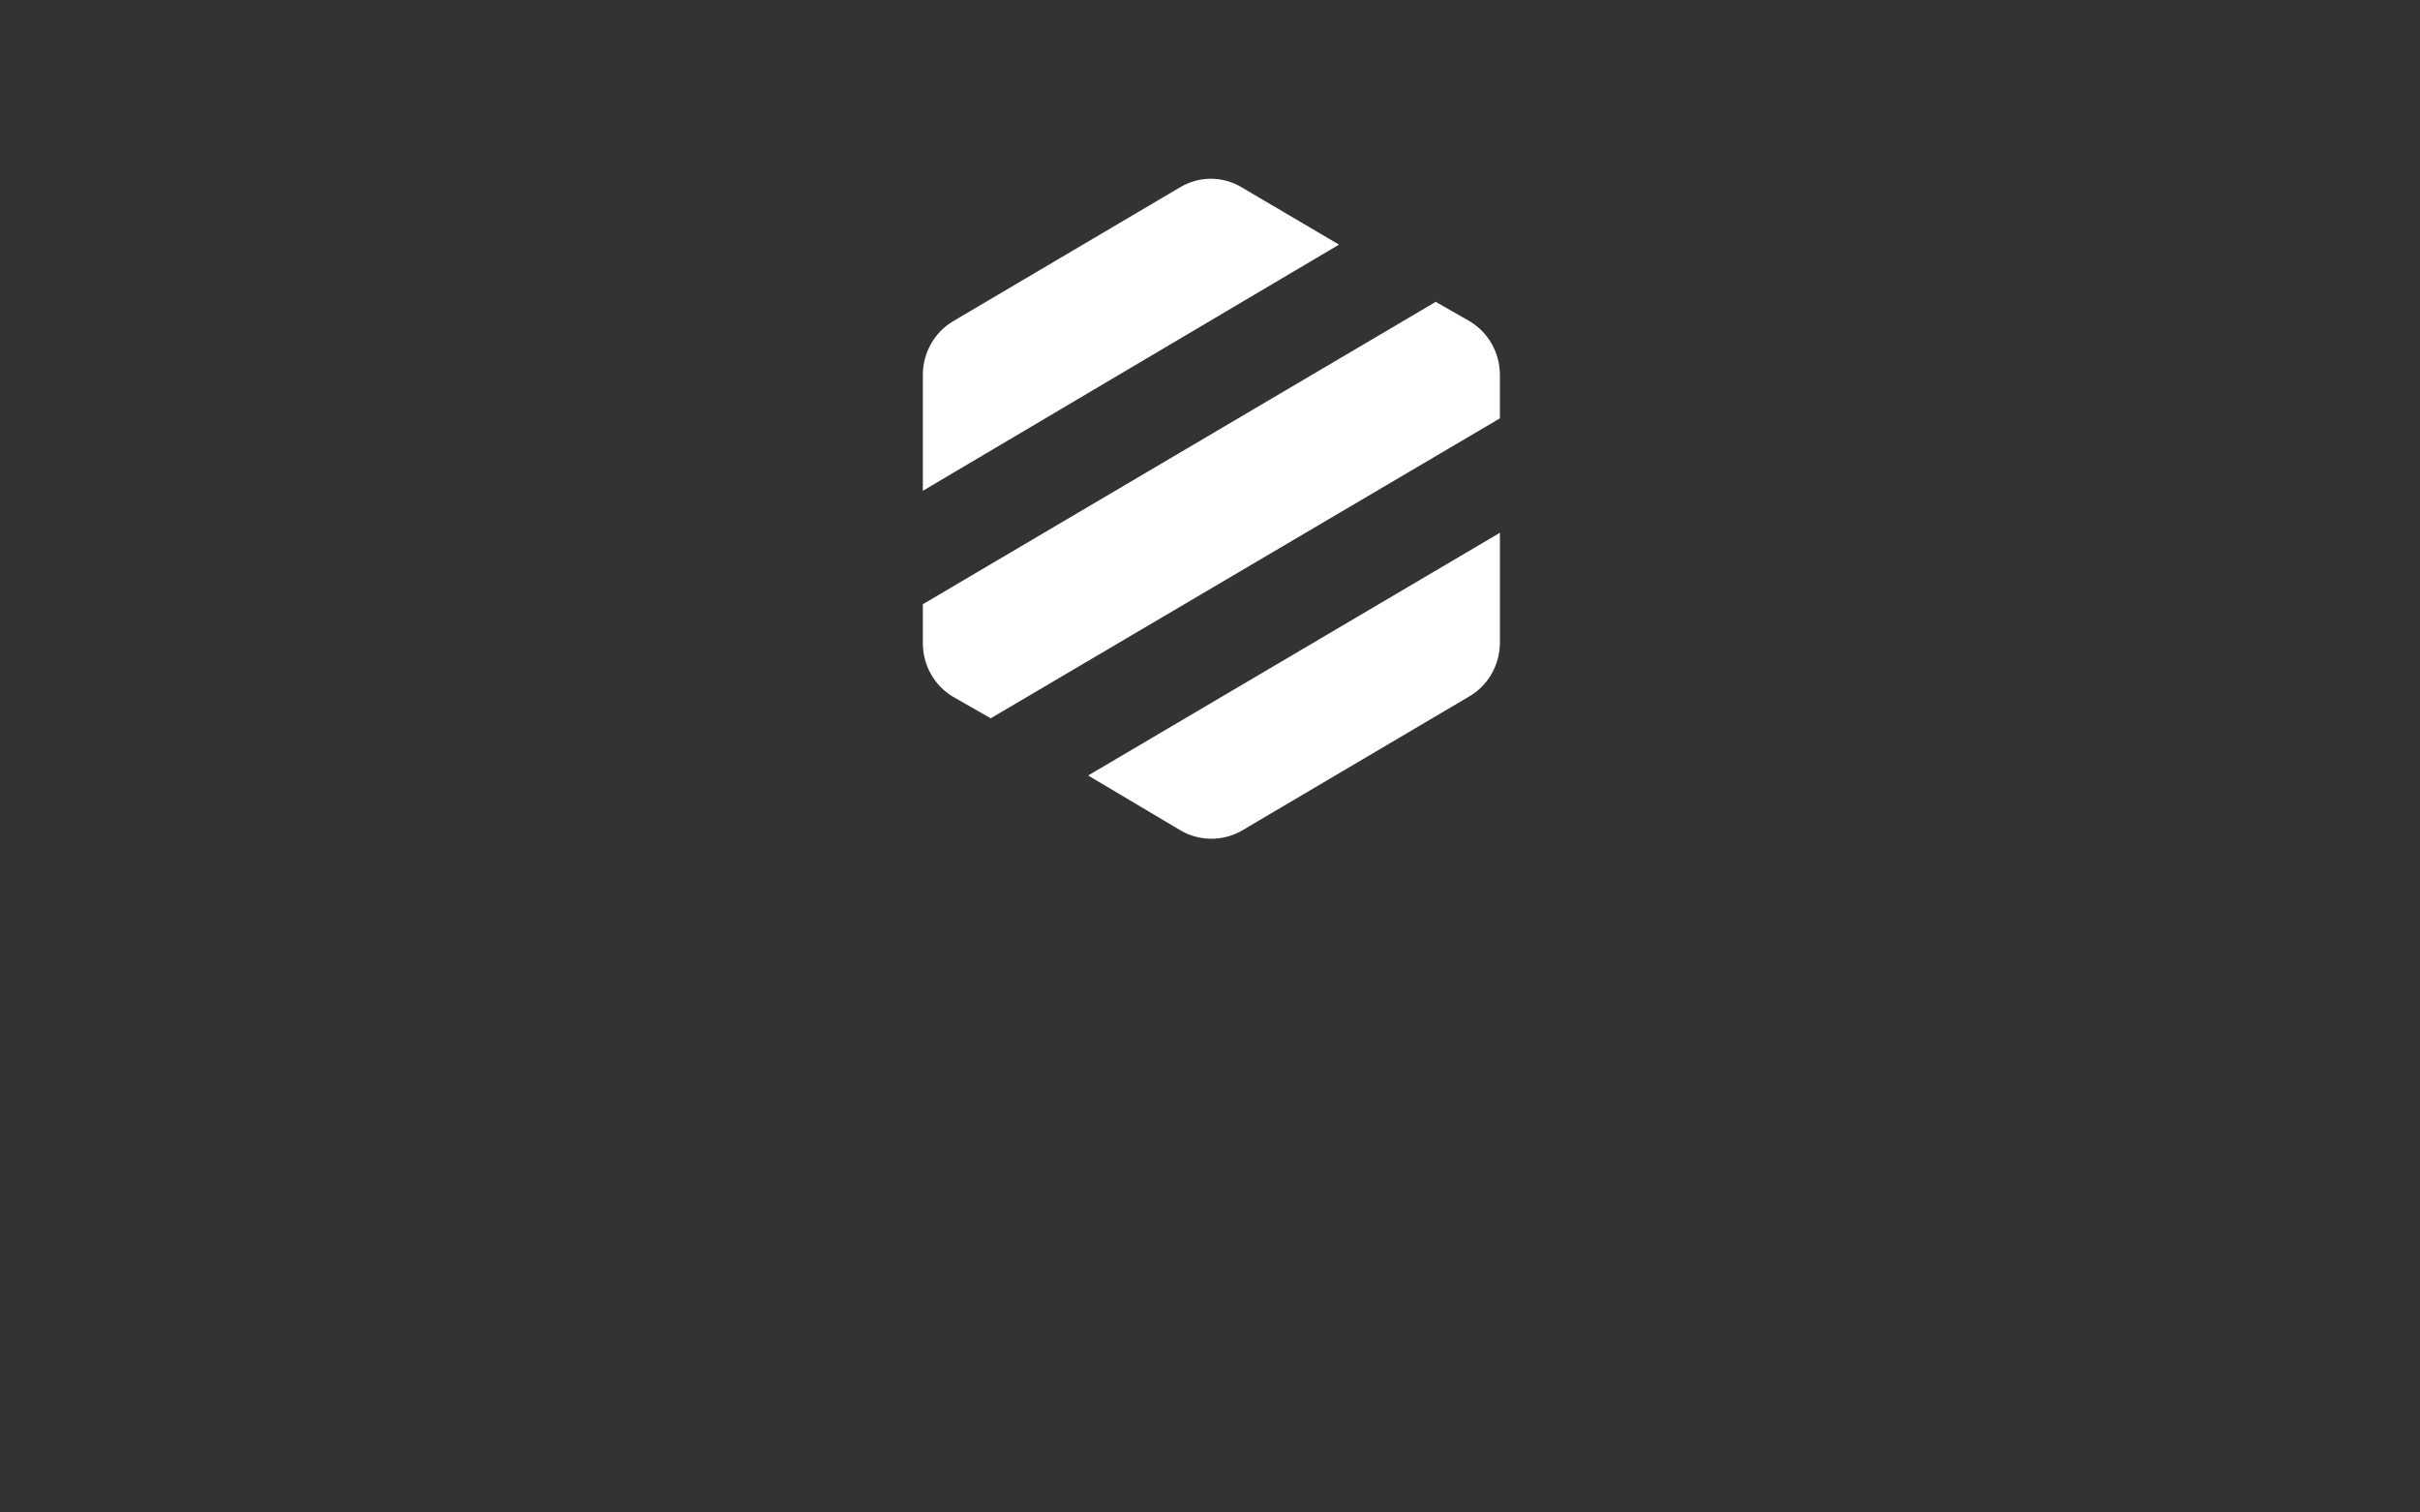<svg width="176" height="110" viewBox="0 0 176 110" fill="none" xmlns="http://www.w3.org/2000/svg">
<rect x="0" y="0" width="176" height="110" fill="#333333" stroke="none"/>
<path d="M90.272 13.605C89.6 13.209 88.838 13 88.062 13C87.287 13 86.525 13.209 85.853 13.605L69.313 23.364C68.647 23.76 68.094 24.326 67.709 25.007C67.324 25.689 67.12 26.461 67.116 27.248V35.695L97.382 17.791L90.272 13.605Z" fill="white"/>
<path d="M109.083 27.249C109.079 26.462 108.875 25.69 108.489 25.009C108.103 24.327 107.551 23.761 106.885 23.365L104.417 21.953L67.116 43.943V46.767C67.115 47.558 67.317 48.336 67.703 49.022C68.089 49.708 68.644 50.278 69.313 50.676L72.053 52.239L109.083 30.426V27.249Z" fill="white"/>
<path d="M90.273 60.435L106.812 50.675C107.496 50.288 108.066 49.721 108.464 49.035C108.864 48.348 109.078 47.565 109.084 46.767V38.748L79.139 56.4L85.928 60.435C86.595 60.806 87.341 61 88.1 61C88.859 61 89.606 60.806 90.273 60.435Z" fill="white"/>
</svg>
